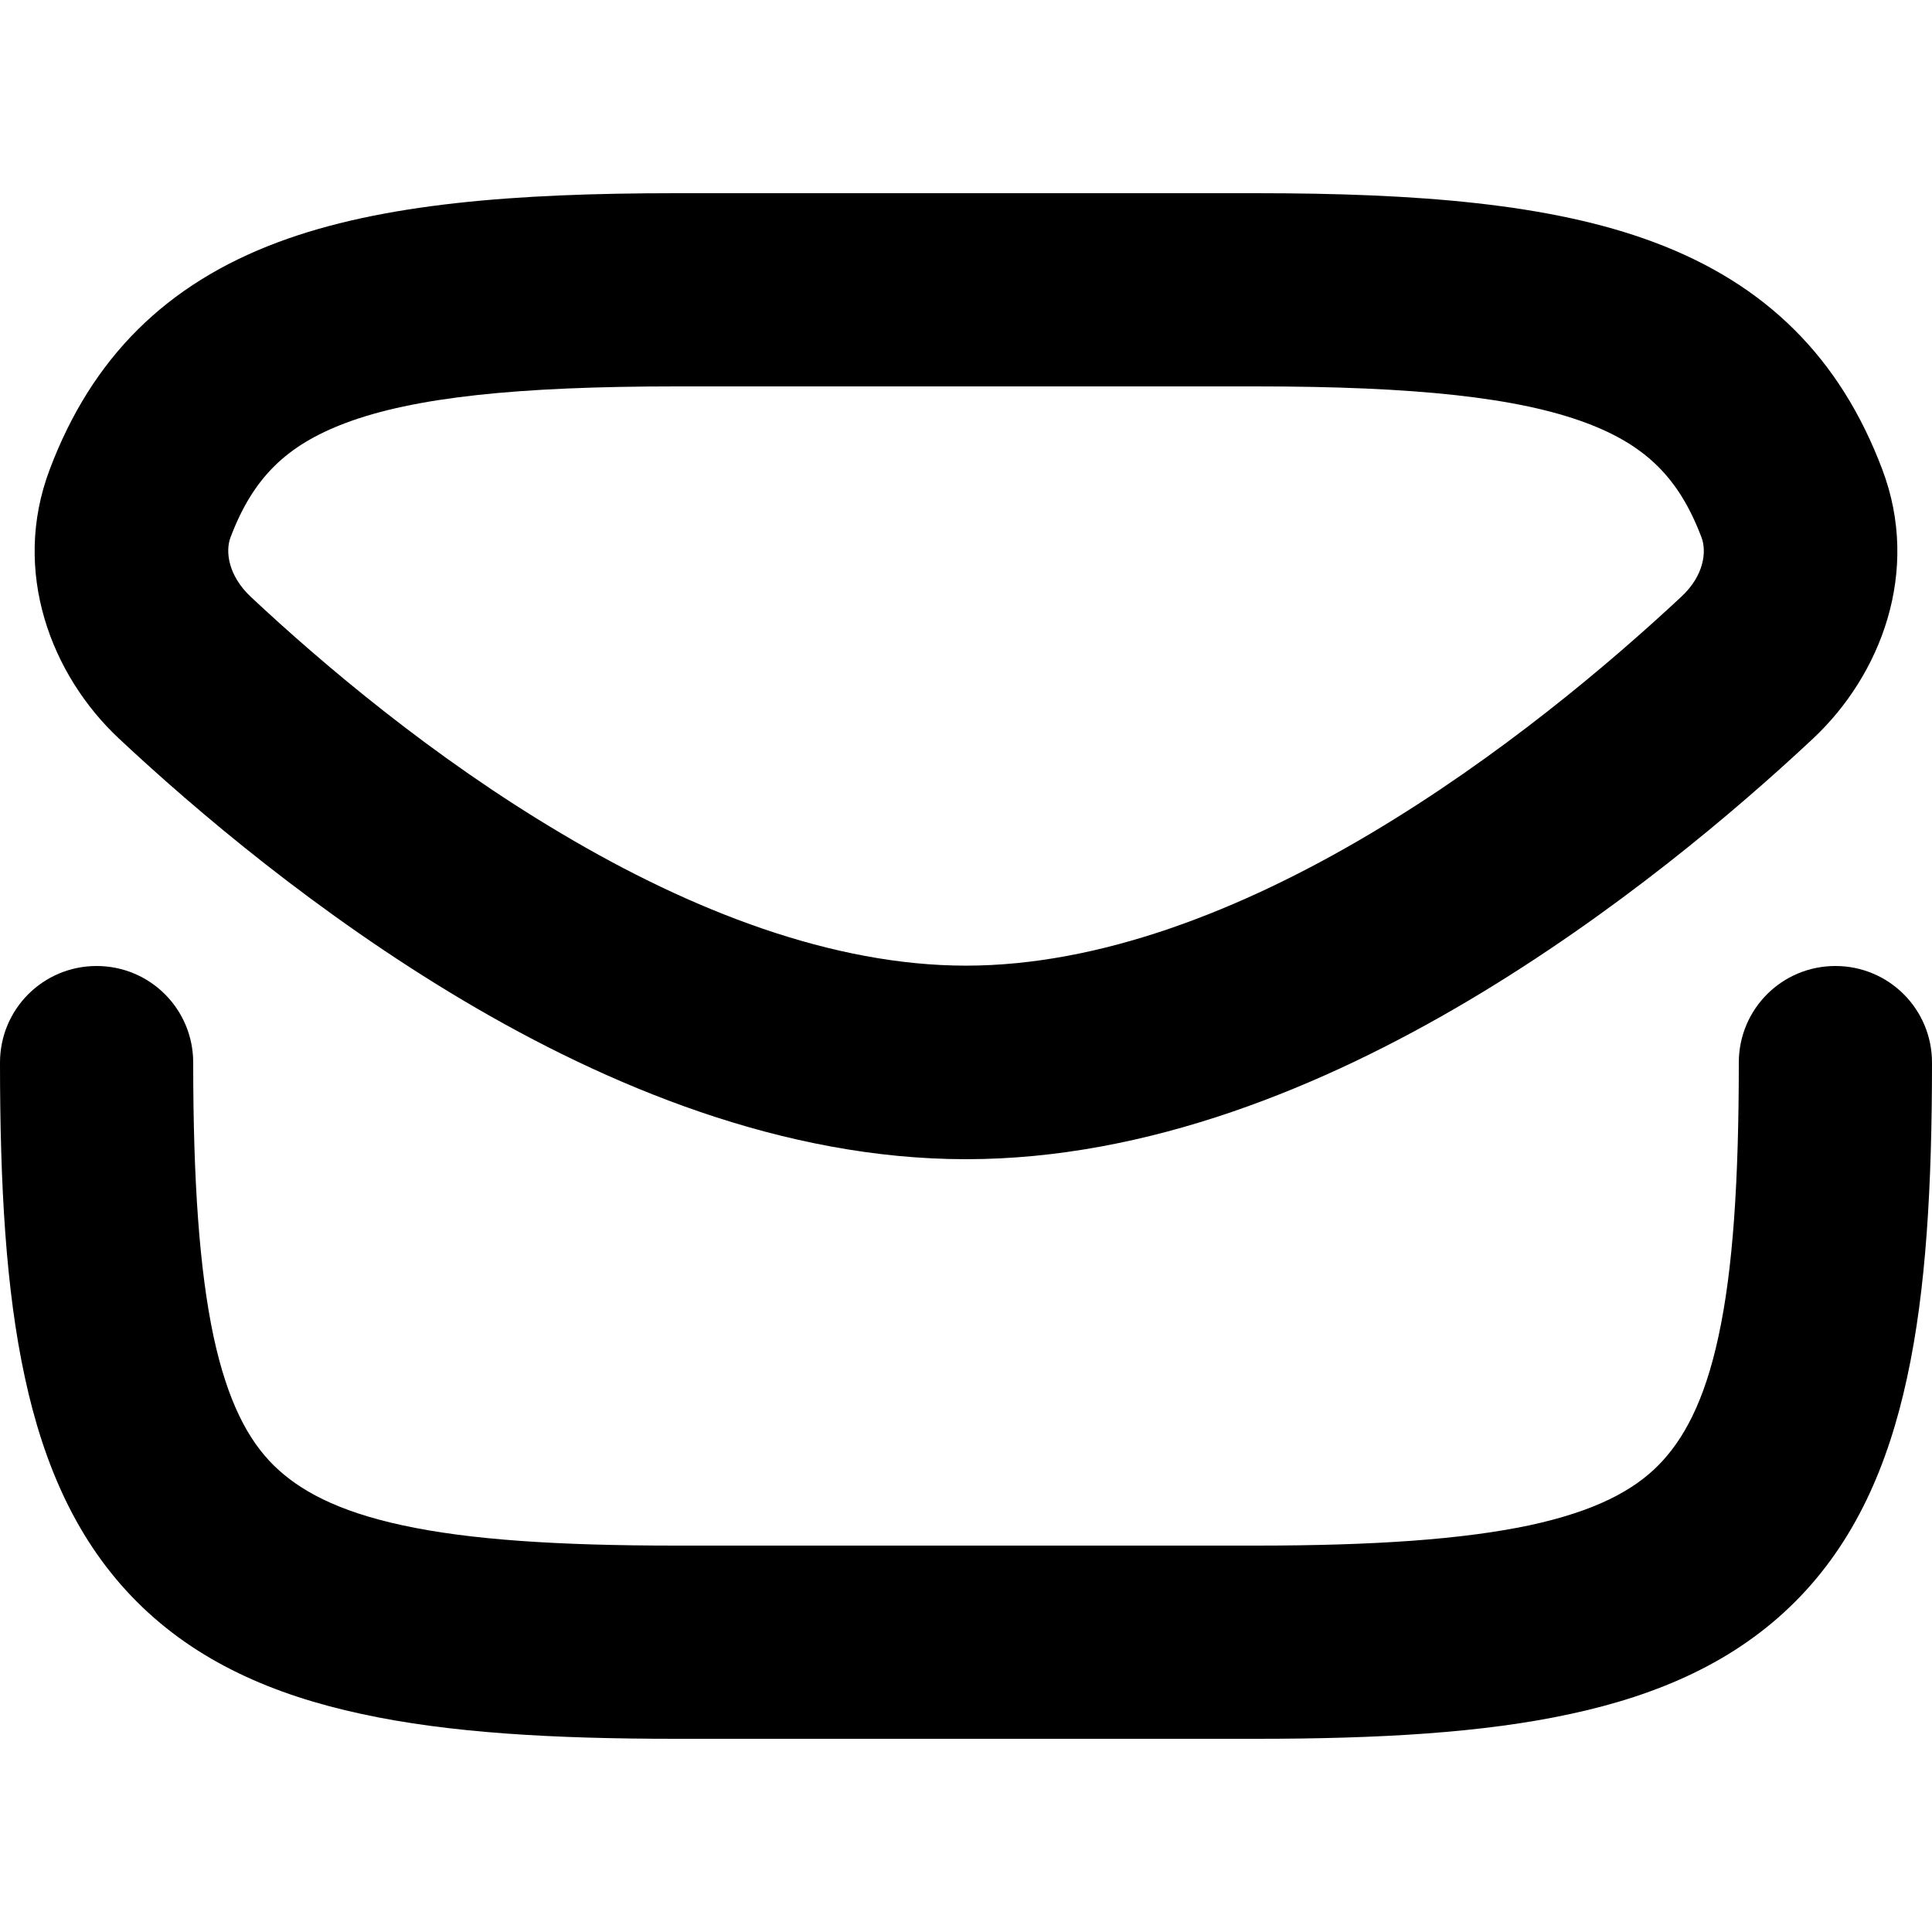 <svg xmlns="http://www.w3.org/2000/svg" viewBox="0 0 560 560"><!--! Font Awesome Pro 7.1.0 by @fontawesome - https://fontawesome.com License - https://fontawesome.com/license (Commercial License) Copyright 2025 Fonticons, Inc. --><path fill="currentColor" d="M196 56l168 0c46.8 0 85.5 3 115.4 14.2 32.4 12.1 54 33.5 66.2 65.9 11.2 29.6-.5 59.6-20 77.9-22.4 21-57.8 51-99.9 76-41.8 24.8-92.7 46-145.7 46s-103.9-21.2-145.7-46c-42.1-25-77.5-55-99.9-76-19.5-18.3-31.2-48.3-20-77.9 12.2-32.4 33.8-53.8 66.2-65.9 30-11.2 68.6-14.2 115.4-14.2zm168 56l-168 0c-46.3 0-76.1 3.2-95.8 10.6-17.3 6.5-26.9 16-33.4 33.2-1.5 4-.7 11 5.9 17.2 20.7 19.4 52.8 46.6 90.2 68.7 37.7 22.4 78.5 38.2 117.1 38.2s79.4-15.8 117.1-38.2c37.4-22.2 69.4-49.3 90.2-68.7 6.7-6.2 7.4-13.2 5.9-17.2-6.5-17.2-16.1-26.7-33.4-33.2-19.8-7.4-49.5-10.6-95.8-10.6zM532 280c15.5 0 28 12.5 28 28 0 35.6-1.7 65.9-7.2 91.2-5.5 25.6-15.2 47.8-32.5 65.1s-39.5 27-65.1 32.5c-25.3 5.5-55.7 7.2-91.2 7.2l-168 0c-35.6 0-65.9-1.7-91.2-7.2-25.6-5.5-47.8-15.2-65.1-32.5s-27-39.5-32.5-65.1C1.7 373.9 0 343.6 0 308 0 292.5 12.5 280 28 280s28 12.5 28 28c0 34.4 1.8 60.1 5.9 79.4 4.1 19 10.1 30.1 17.4 37.3s18.3 13.3 37.3 17.4c19.3 4.2 45 5.9 79.4 5.9l168 0c34.4 0 60.1-1.8 79.4-5.9 19-4.1 30.1-10.1 37.3-17.4s13.3-18.3 17.4-37.3c4.2-19.3 5.9-45 5.9-79.4 0-15.5 12.5-28 28-28z"/></svg>